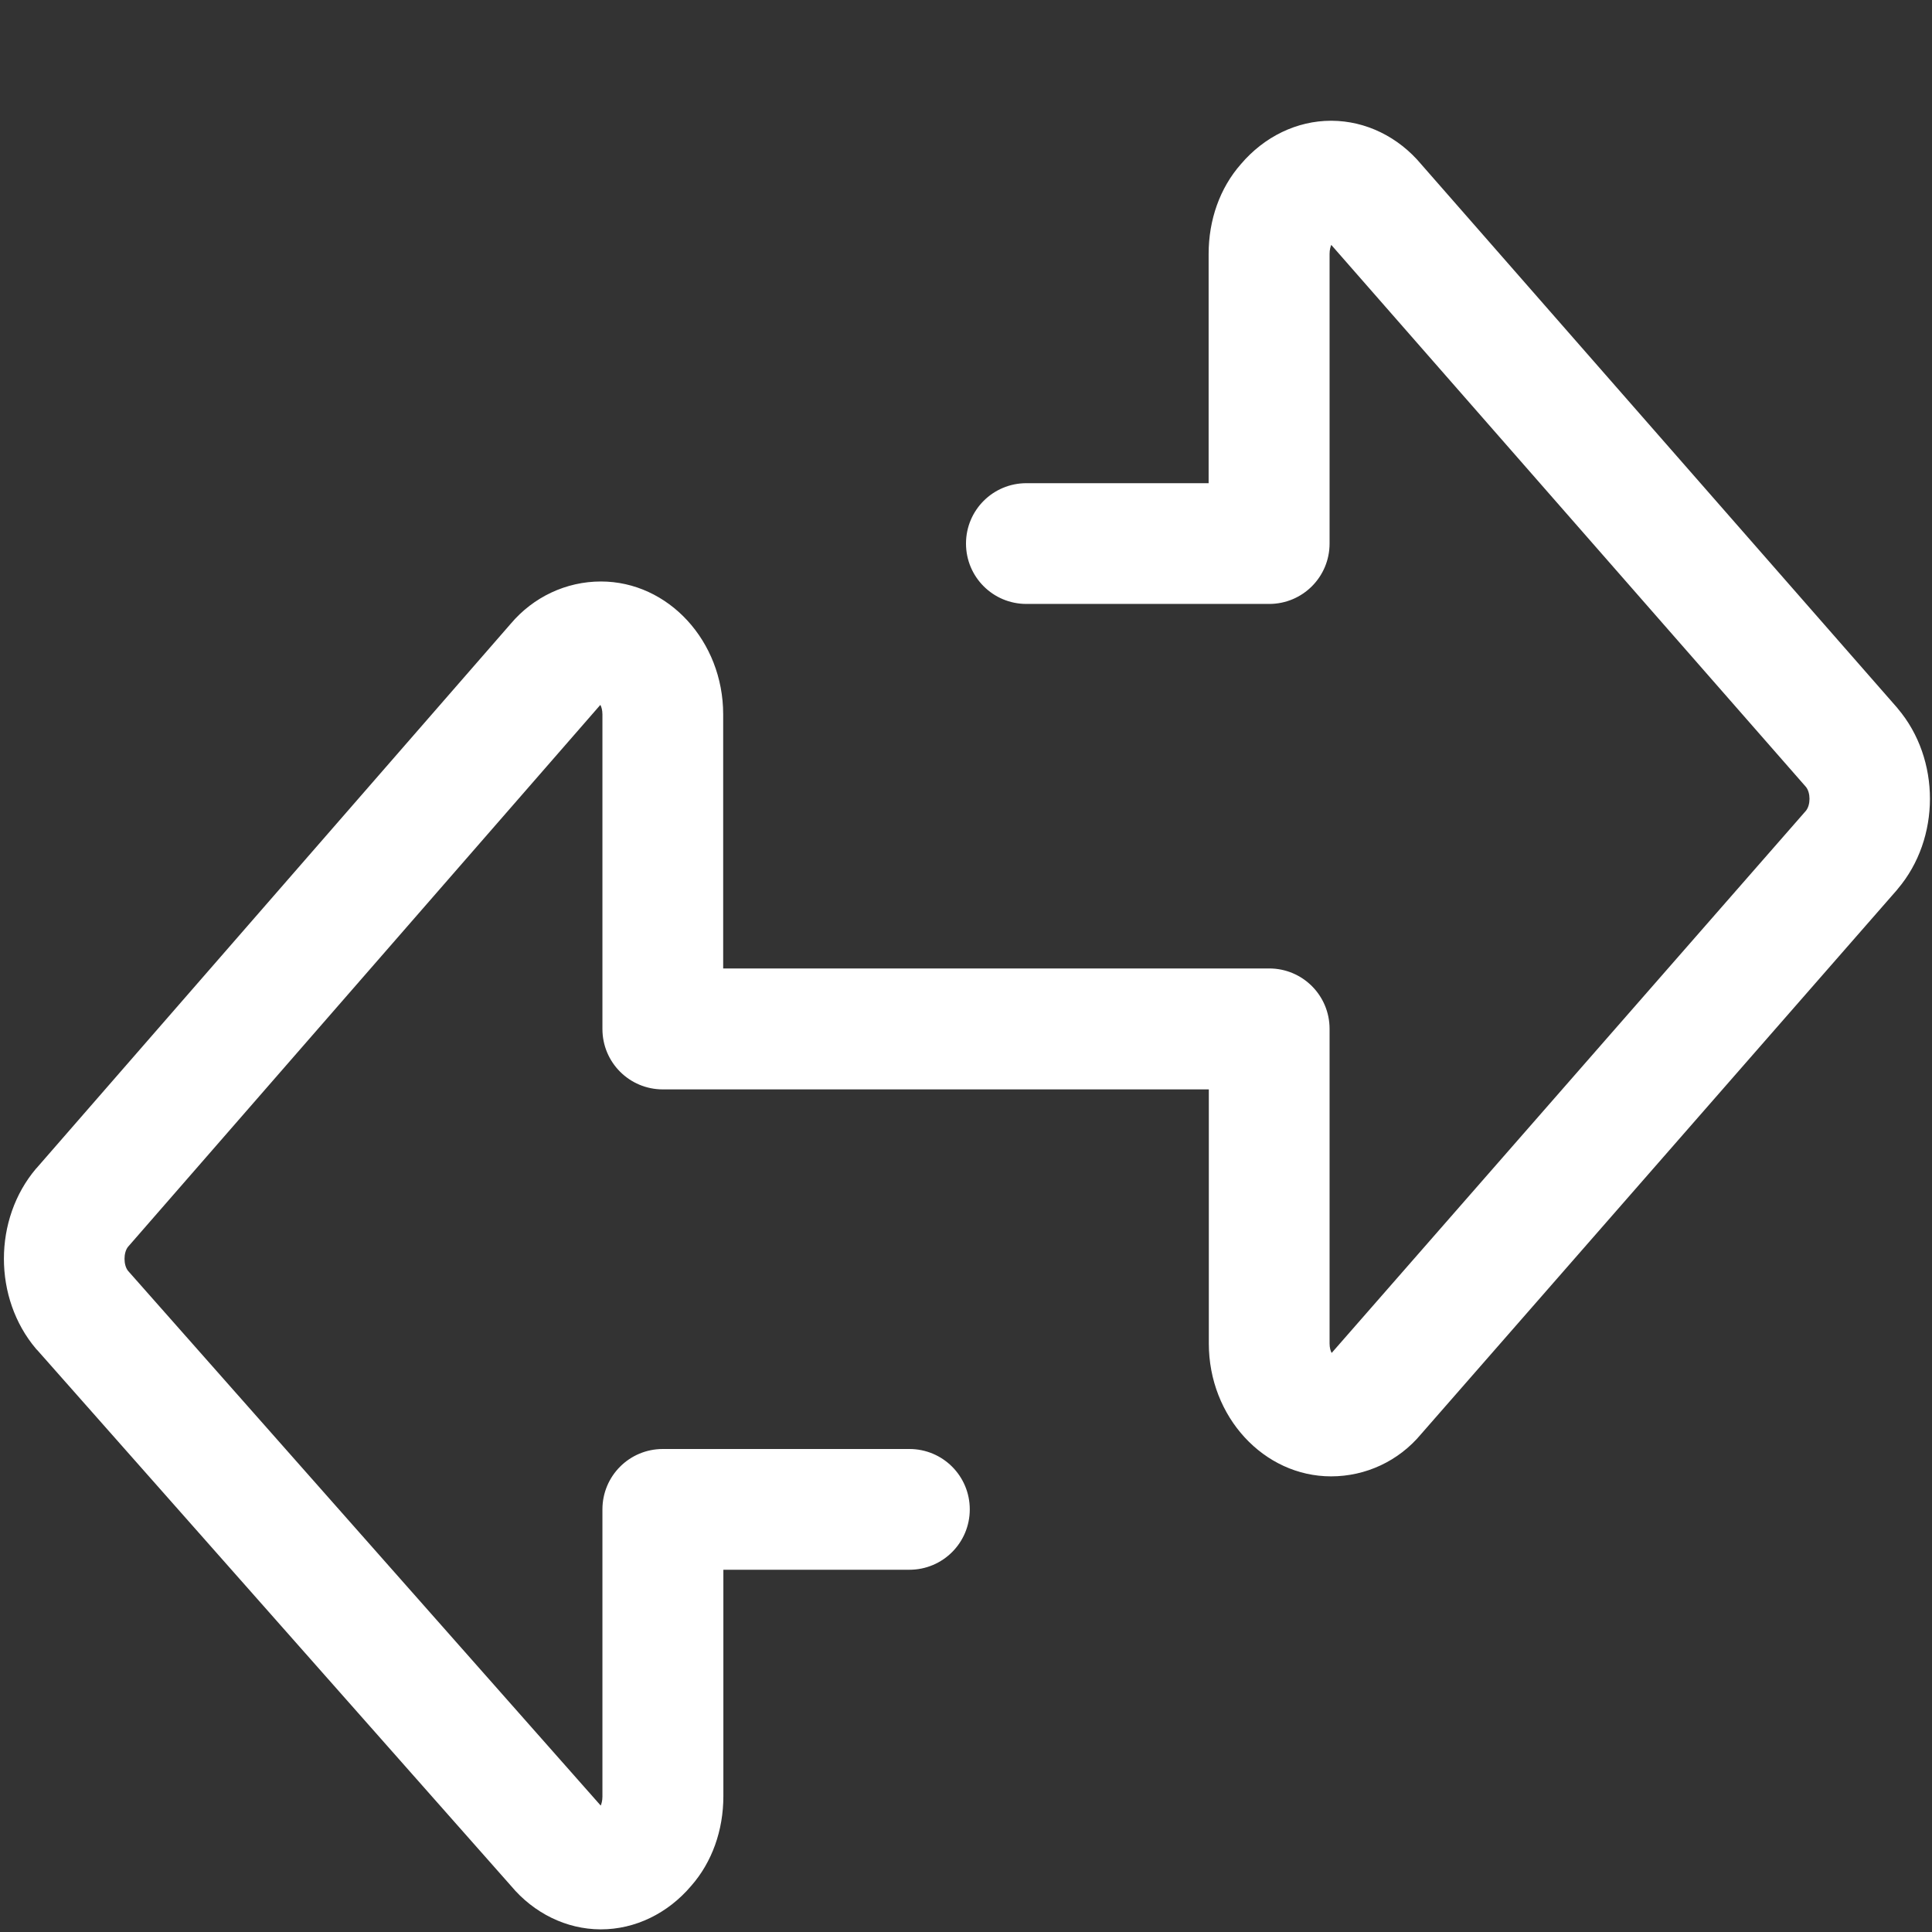 <?xml version="1.0" standalone="no"?><!DOCTYPE svg PUBLIC "-//W3C//DTD SVG 1.1//EN" "http://www.w3.org/Graphics/SVG/1.1/DTD/svg11.dtd"><svg class="icon" width="200px" height="200.00px" viewBox="0 0 1024 1024" version="1.1" xmlns="http://www.w3.org/2000/svg"><rect x="0" y="0" width="1024" height="1024" fill="#333333" stroke="none"/><path fill="#ffffff" d="M1005.9 375.6c-0.1-0.1-0.2-0.3-0.3-0.4l-252.3-288.1c-12.2-14.6-29.4-23-47.5-23.1-0.1 0-0.2 0-0.3 0-18.1 0-35.4 8.4-47.8 23-11.1 12.6-17.1 29.5-17.1 47.6l0 121.5L544 256.1c-17.7 0-32 14.3-32 32s14.3 32 32 32l128.7 0c17.7 0 32-14.3 32-32l0-153.5c0-2.2 0.5-3.9 0.9-4.8l251.6 287.3c2.5 3.1 2.5 9.5 0 12.6l-251.4 287.4c-0.6-1.1-1.1-2.8-1.1-5.1L704.7 545.3c0-17.7-14.3-32-32-32L512 513.3 383.3 513.3 383.3 378.6c0-38.8-29.1-70.4-64.8-70.4-18.4 0-35.8 8.2-47.8 22.4L19.4 619.1c-0.1 0.1-0.2 0.2-0.3 0.3-22.7 26.8-22.7 68.7 0 95.5 0.1 0.2 0.3 0.4 0.5 0.5l251.2 284.1c12.2 14.6 29.4 23 47.4 23.1 0.1 0 0.2 0 0.3 0 18.1 0 35.4-8.4 47.8-23 11.1-12.6 17.1-29.5 17.1-47.6L383.4 832 482 832c17.7 0 32-14.3 32-32s-14.3-32-32-32L351.3 768c-17.7 0-32 14.3-32 32l0 152.2c0 2.2-0.5 3.9-0.9 4.8L67.8 673.5c-2.4-3.1-2.4-9.5 0-12.6L318.2 373.6c0.6 1.1 1.1 2.8 1.1 5.1l0 166.7c0 17.7 14.3 32 32 32L512 577.4l128.7 0 0 134.7c0 38.8 29.1 70.4 64.8 70.4 18.4 0 35.8-8.1 47.7-22.4l252.3-288.5c0.1-0.1 0.2-0.3 0.3-0.4C1028.6 444.4 1028.6 402.4 1005.9 375.6z" /></svg>